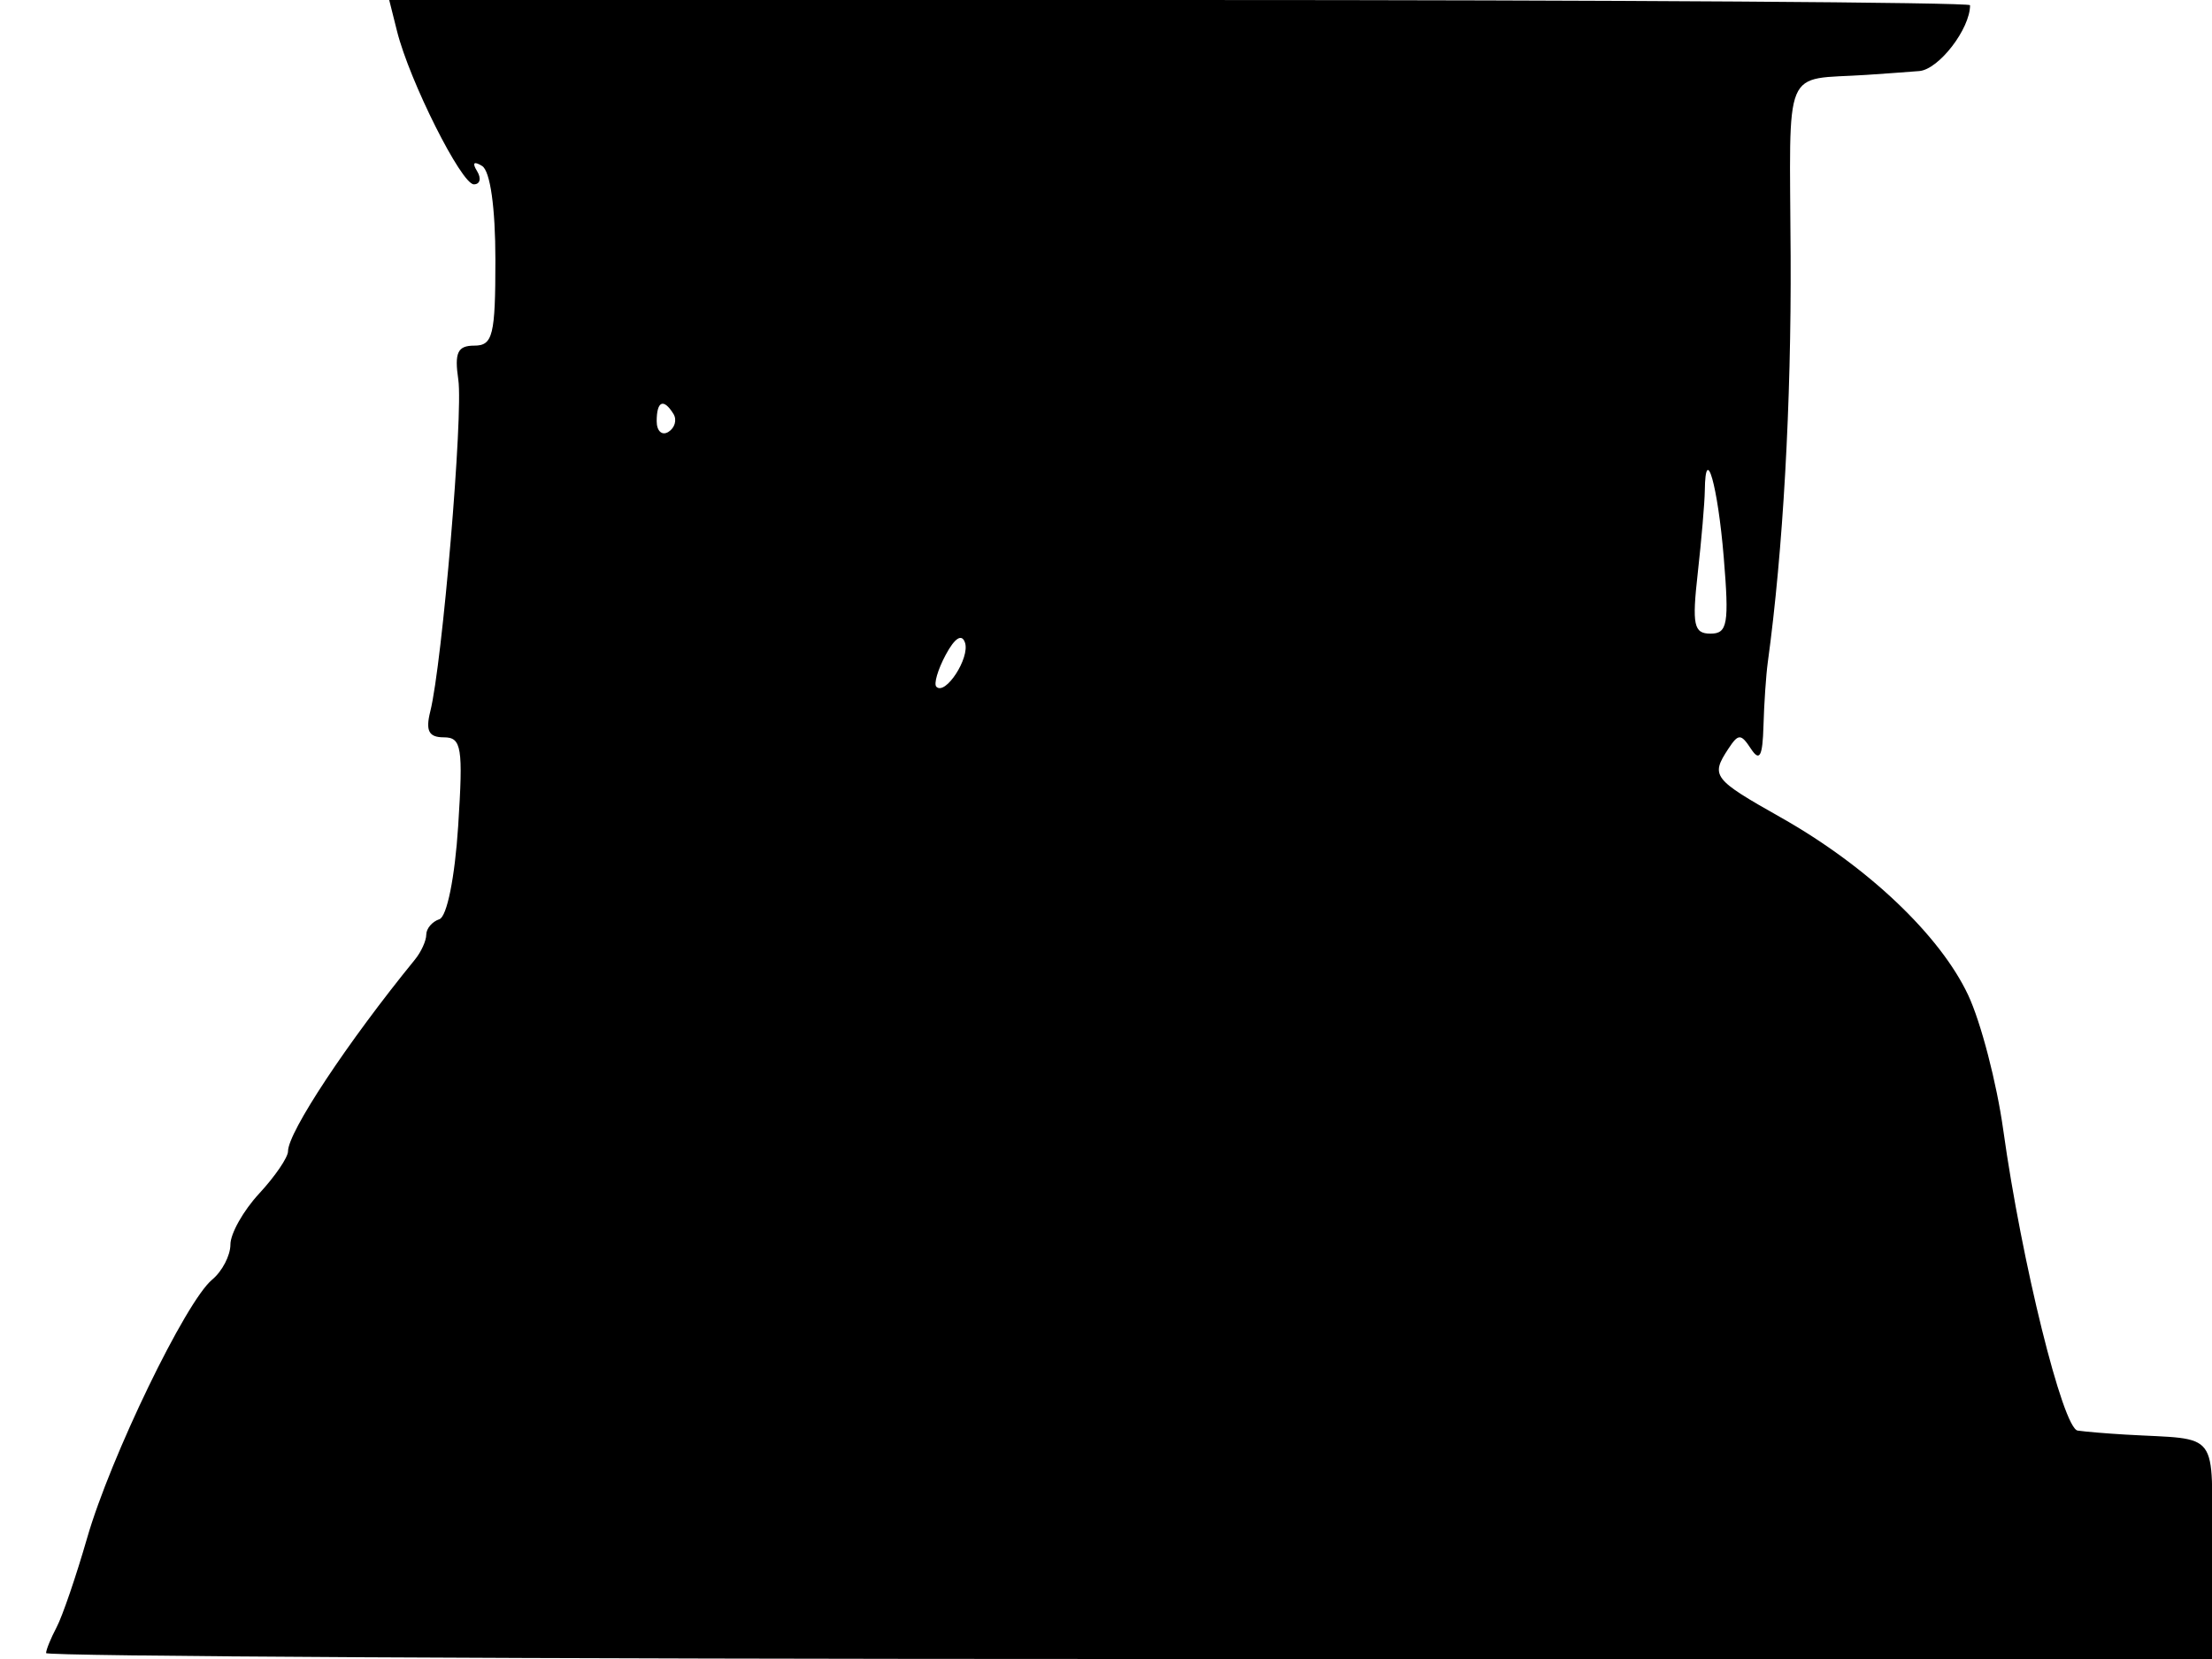 <svg xmlns="http://www.w3.org/2000/svg" width="192" height="144" viewBox="0 0 192 144" version="1.1">
	<path d="M 34.465 2.718 C 35.549 7.034, 40.049 16, 41.132 16 C 41.674 16, 41.797 15.480, 41.405 14.845 C 40.962 14.130, 41.130 13.962, 41.845 14.405 C 42.551 14.840, 43 18.013, 43 22.559 C 43 29.098, 42.779 30, 41.173 30 C 39.718 30, 39.435 30.602, 39.781 32.960 C 40.220 35.951, 38.391 57.594, 37.348 61.750 C 36.924 63.438, 37.218 64, 38.523 64 C 40.069 64, 40.208 64.861, 39.769 71.704 C 39.483 76.156, 38.794 79.569, 38.137 79.788 C 37.512 79.996, 37 80.598, 37 81.126 C 37 81.653, 36.557 82.628, 36.015 83.292 C 30.174 90.455, 25 98.269, 25 99.929 C 25 100.461, 23.875 102.111, 22.500 103.595 C 21.125 105.078, 20 107.071, 20 108.024 C 20 108.976, 19.286 110.348, 18.414 111.072 C 16.121 112.975, 9.580 126.493, 7.562 133.500 C 6.611 136.800, 5.421 140.281, 4.917 141.236 C 4.413 142.191, 4 143.204, 4 143.486 C 4 143.769, 46.300 144, 98 144 L 192 144 192 134.500 C 192 123.947, 192.797 125.007, 184.500 124.522 C 182.850 124.426, 180.978 124.269, 180.340 124.173 C 179.051 123.981, 175.480 109.553, 173.880 98.074 C 173.310 93.989, 171.940 88.722, 170.834 86.369 C 168.391 81.174, 162.084 75.193, 154.582 70.959 C 148.671 67.623, 148.468 67.358, 150.015 65 C 150.891 63.667, 151.109 63.667, 151.985 65 C 152.734 66.142, 152.993 65.665, 153.068 63 C 153.122 61.075, 153.290 58.600, 153.441 57.500 C 154.768 47.812, 155.488 35.031, 155.426 22.250 C 155.344 5.330, 154.654 6.985, 162 6.500 C 163.375 6.409, 165.440 6.260, 166.589 6.168 C 168.284 6.032, 171 2.512, 171 0.453 C 171 0.204, 140.126 0, 102.392 0 L 33.783 0 34.465 2.718 M 57 36.559 C 57 37.416, 57.457 37.835, 58.016 37.490 C 58.575 37.144, 58.774 36.443, 58.457 35.931 C 57.600 34.544, 57 34.802, 57 36.559 M 147.976 42.583 C 147.962 43.638, 147.686 46.862, 147.363 49.750 C 146.857 54.252, 147.015 55, 148.471 55 C 149.951 55, 150.098 54.155, 149.619 48.368 C 149.103 42.139, 148.029 38.359, 147.976 42.583 M 82.087 56.838 C 81.400 58.121, 81.035 59.369, 81.276 59.610 C 82.062 60.395, 84.201 57.104, 83.762 55.786 C 83.492 54.976, 82.877 55.362, 82.087 56.838" stroke="none" fill="black" fill-rule="evenodd"/>
</svg>